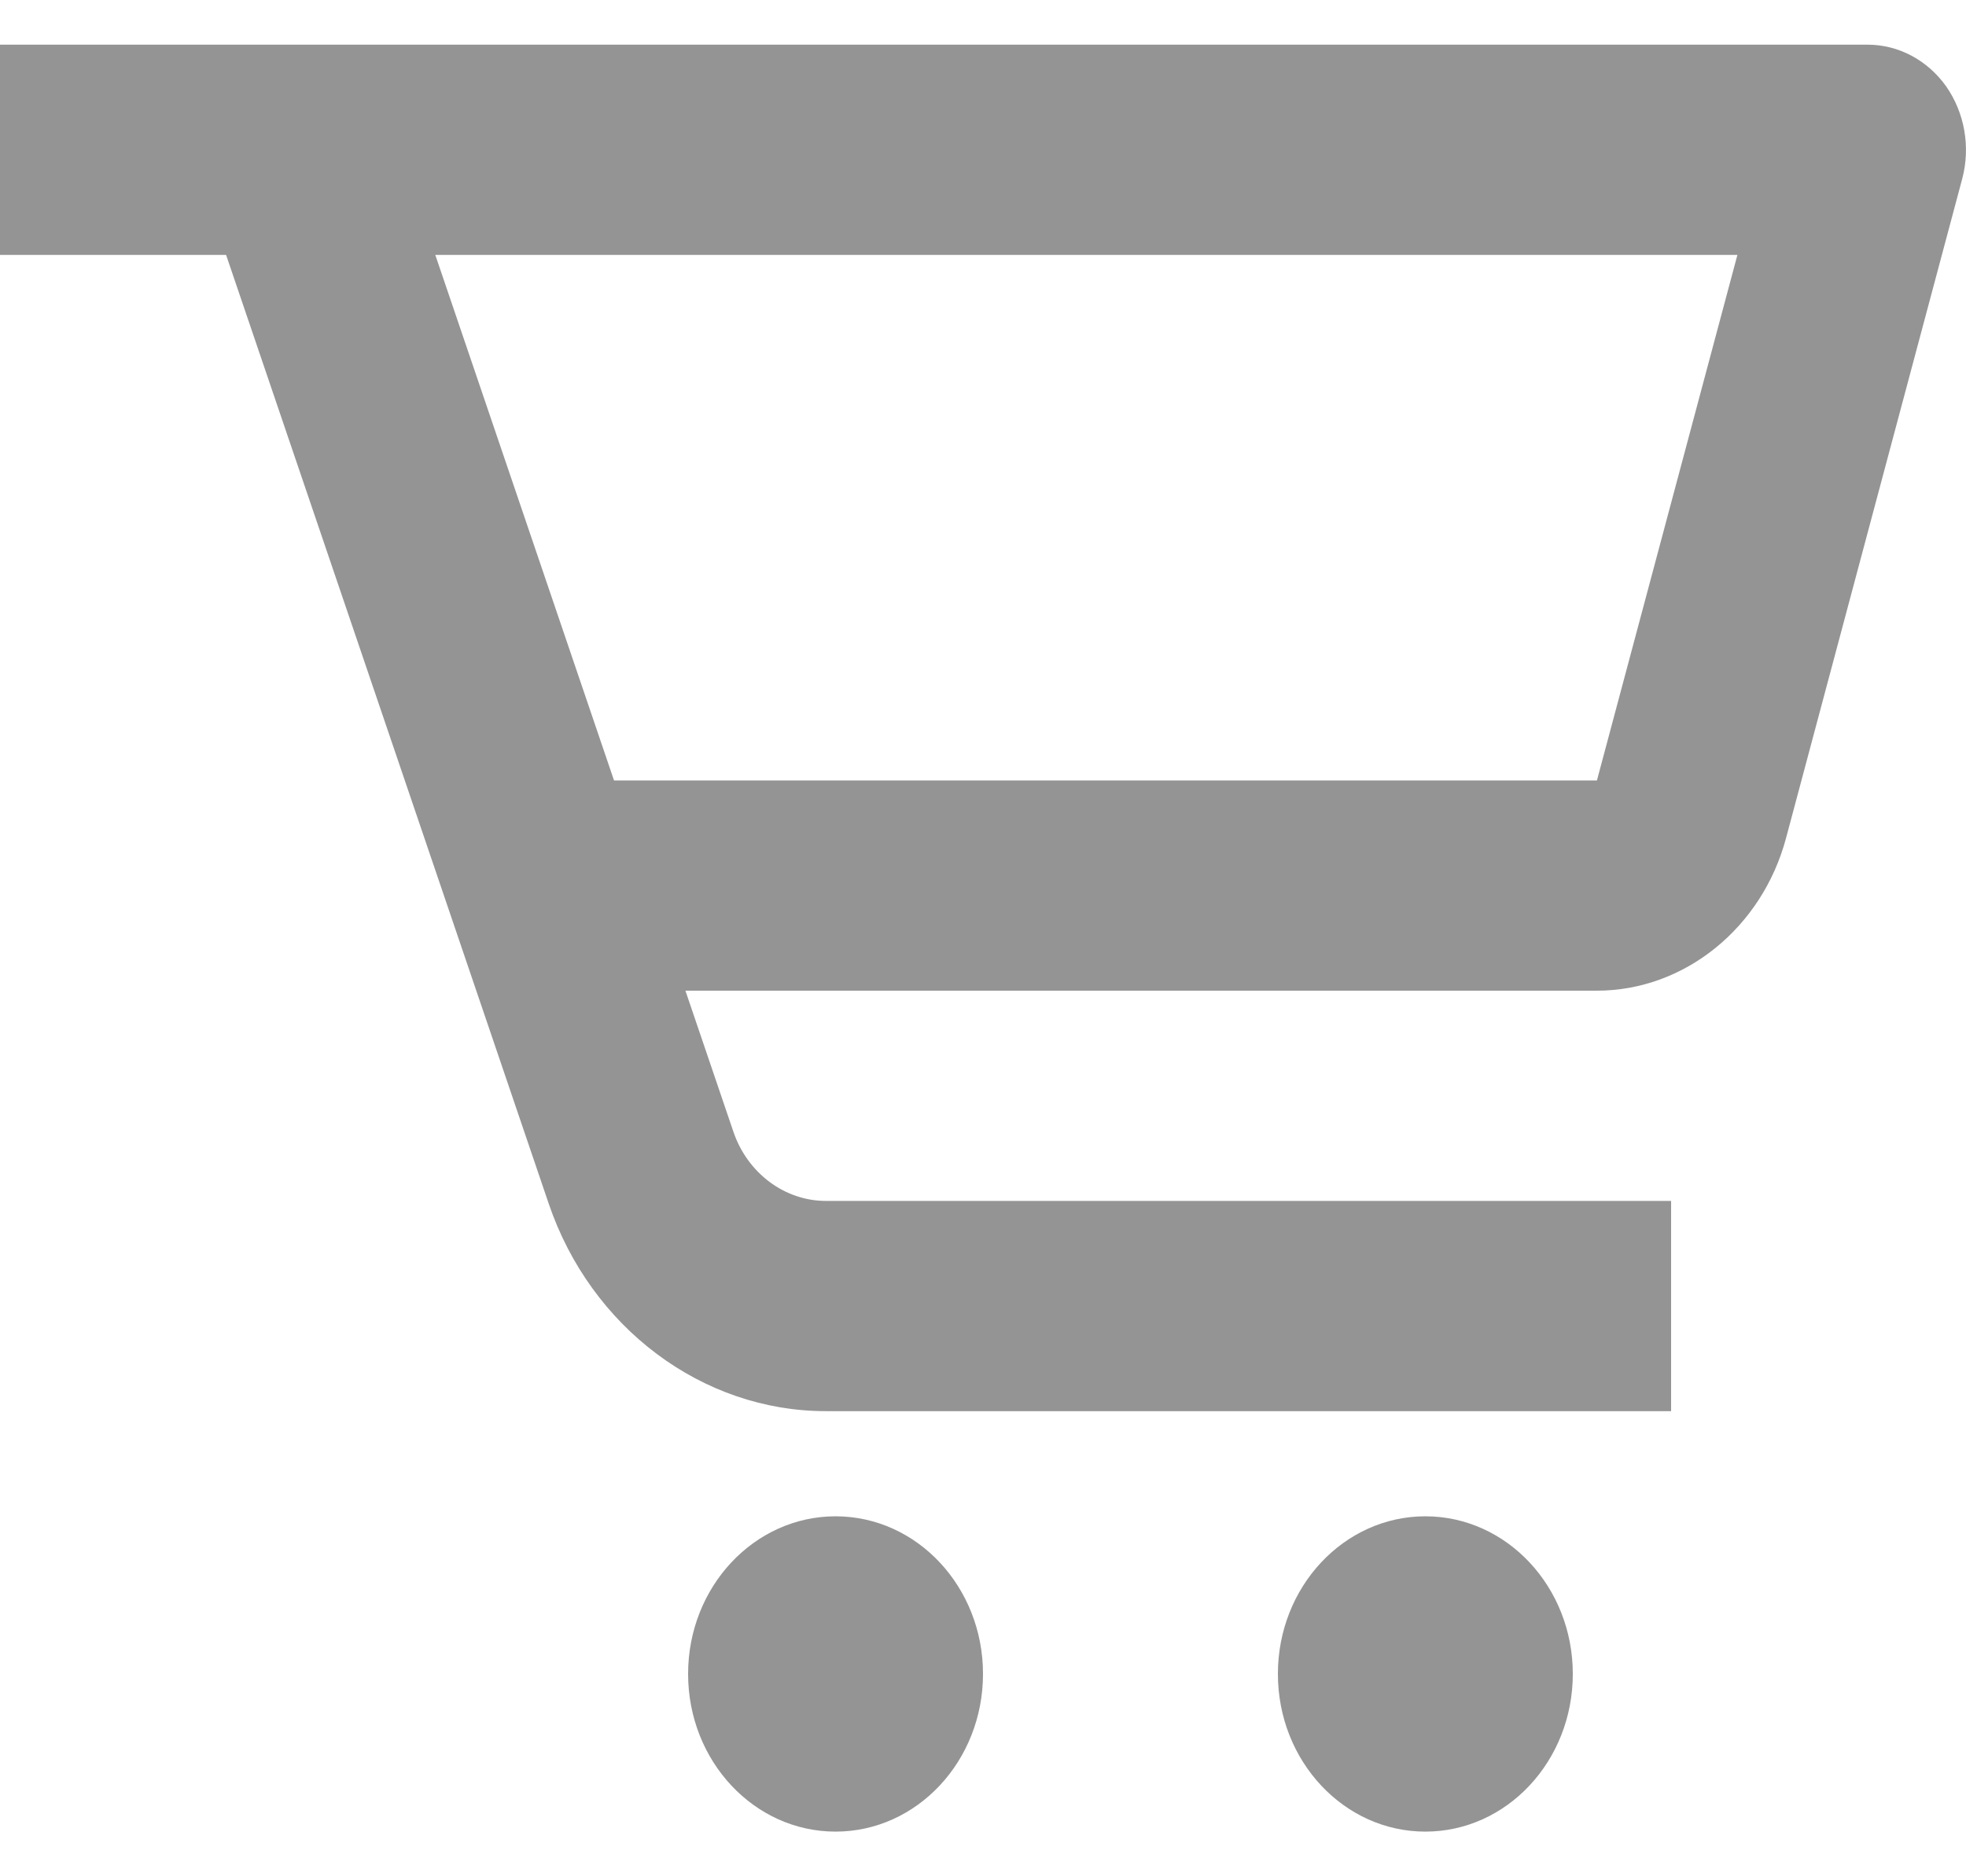 <svg width="22" height="21" viewBox="0 0 22 21" fill="none" xmlns="http://www.w3.org/2000/svg">
<path d="M20.9 0.5H0V2.853H2.53L6.14 13.471C6.612 14.86 7.859 15.794 9.241 15.794H18.7V13.441H9.241C8.78 13.441 8.364 13.129 8.207 12.667L7.67 11.088H17.87C18.849 11.088 19.718 10.385 19.986 9.381L21.958 2C22.052 1.645 21.985 1.264 21.779 0.968C21.57 0.673 21.244 0.5 20.9 0.5ZM17.87 8.735H6.871L4.871 2.853H19.442L17.87 8.735Z" fill="#949494"/>
<path d="M9.35 20.5C10.261 20.5 11 19.71 11 18.735C11 17.761 10.261 16.971 9.35 16.971C8.439 16.971 7.7 17.761 7.7 18.735C7.7 19.71 8.439 20.5 9.35 20.5Z" fill="#949494"/>
<path d="M15.95 20.5C16.861 20.5 17.6 19.71 17.6 18.735C17.6 17.761 16.861 16.971 15.95 16.971C15.039 16.971 14.3 17.761 14.3 18.735C14.3 19.71 15.039 20.5 15.95 20.5Z" fill="#949494"/>
</svg>
